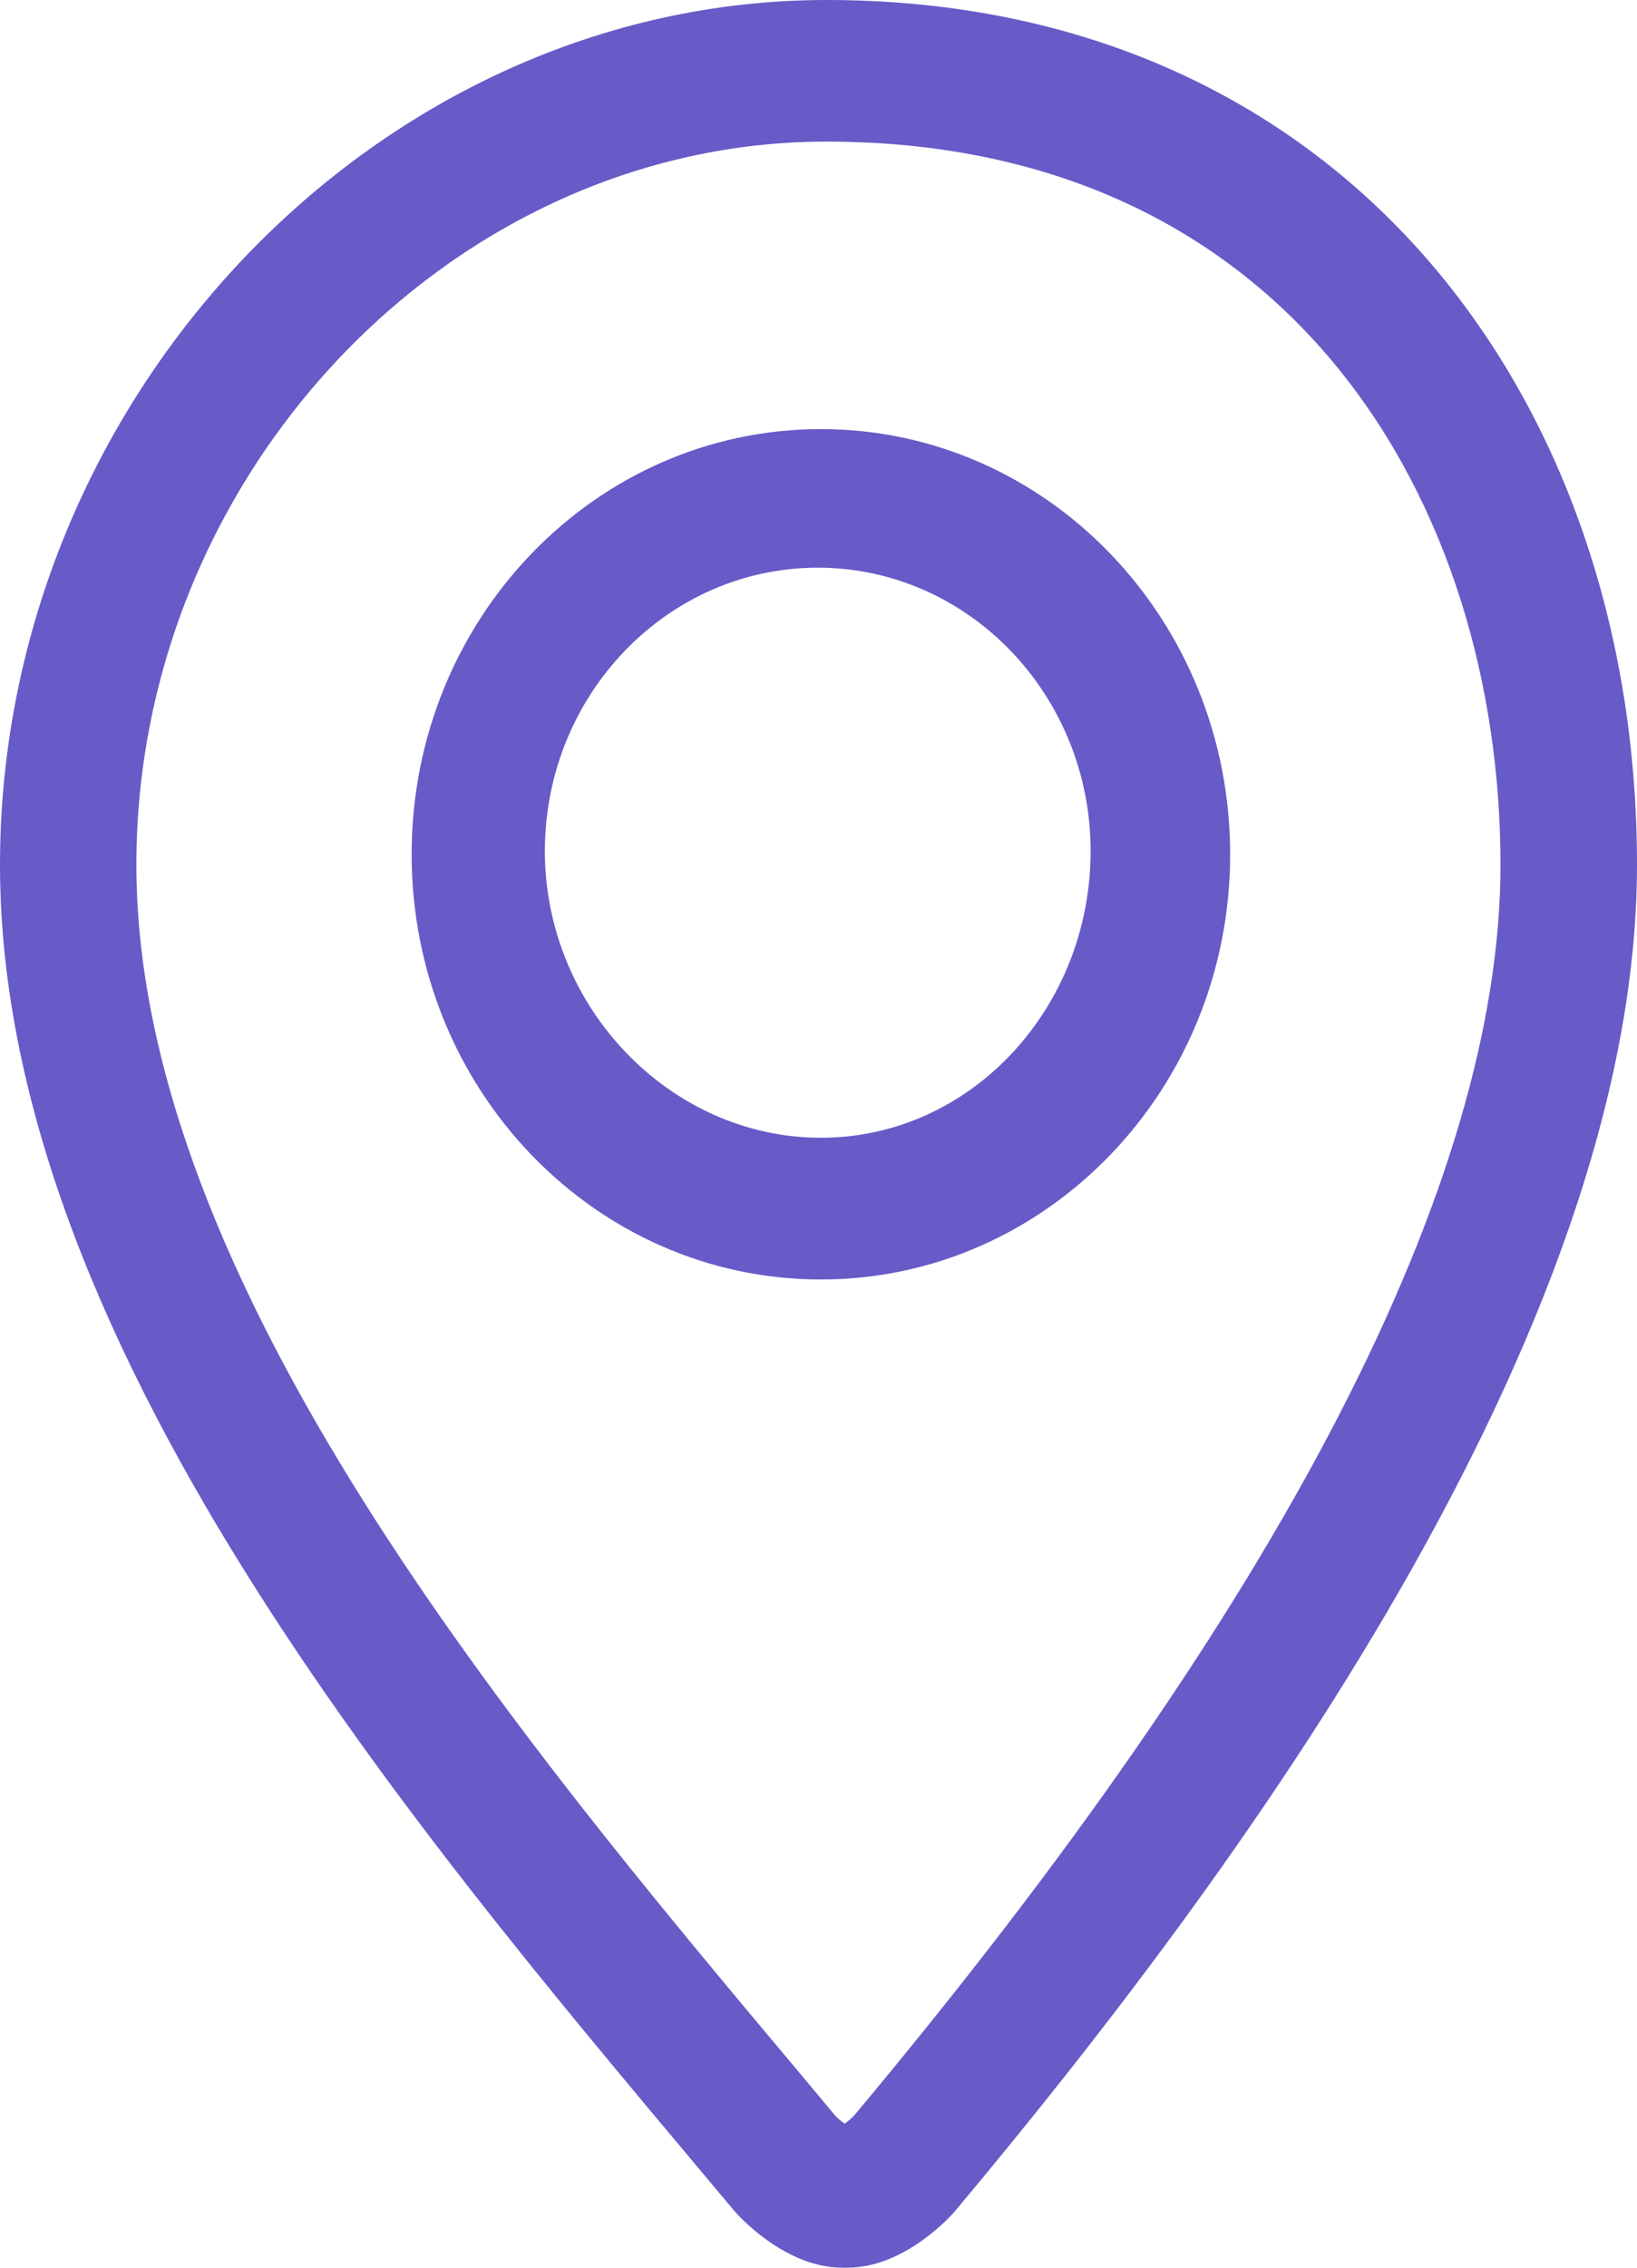 <svg width="13" height="18" viewBox="0 0 13 18" fill="none" xmlns="http://www.w3.org/2000/svg">
<path d="M6.562 0C3.009 0 0 3.143 0 6.865C0 10.763 3.488 14.75 5.834 17.552C5.843 17.563 6.222 18 6.689 18H6.73C7.198 18 7.574 17.563 7.583 17.552C9.785 14.924 13 10.589 13 6.865C13 3.142 10.653 0 6.562 0ZM6.779 16.797C6.76 16.817 6.732 16.838 6.708 16.857C6.683 16.839 6.656 16.817 6.636 16.797L6.353 16.458C4.129 13.809 1.083 10.18 1.083 6.864C1.083 3.753 3.592 1.124 6.561 1.124C10.26 1.124 11.916 4.007 11.916 6.864C11.916 9.381 10.188 12.724 6.779 16.797ZM6.519 3.406C4.724 3.406 3.269 4.917 3.269 6.781C3.269 8.645 4.724 10.156 6.519 10.156C8.313 10.156 9.769 8.645 9.769 6.781C9.769 4.918 8.314 3.406 6.519 3.406ZM6.519 9.031C5.324 9.031 4.327 7.997 4.327 6.756C4.327 5.515 5.299 4.506 6.494 4.506C7.689 4.506 8.661 5.515 8.661 6.756C8.661 7.997 7.714 9.031 6.519 9.031Z" fill="#675bc8"/>
</svg>
